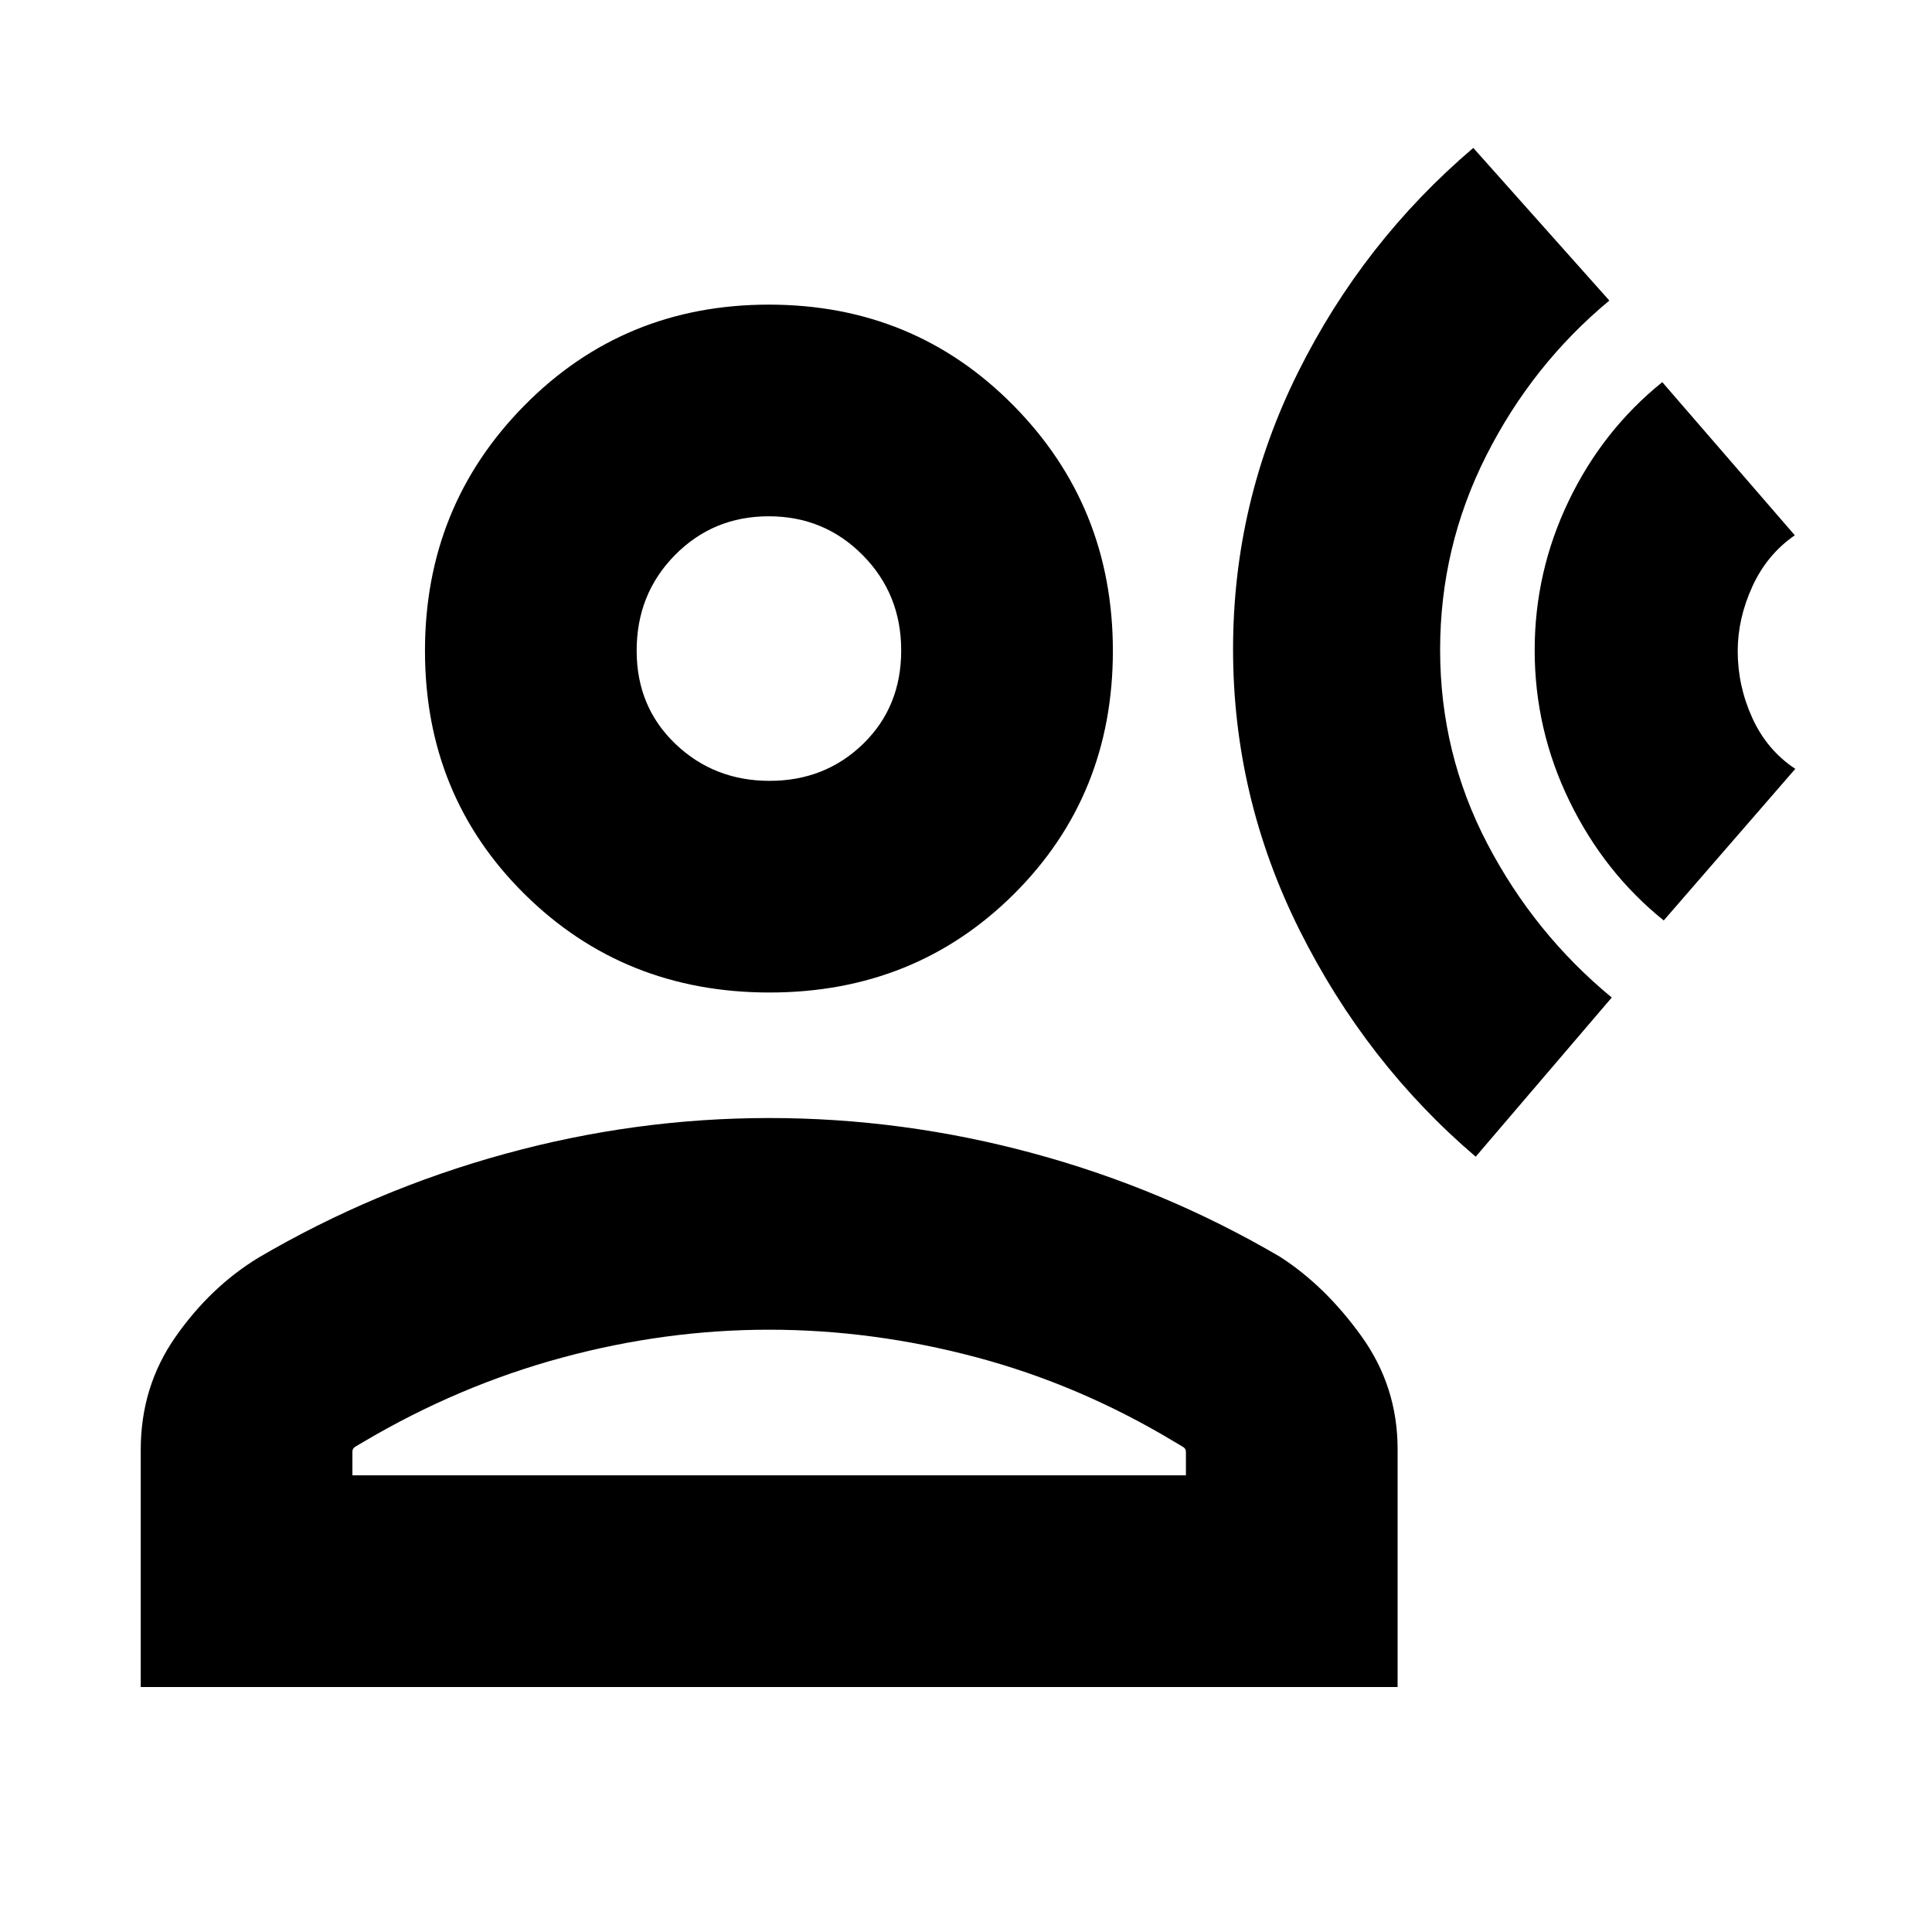 <svg xmlns="http://www.w3.org/2000/svg" height="20" viewBox="0 -960 960 960" width="20"><path d="M733.26-385.24q-54.52-46.52-87.54-112.63-33.02-66.11-33.02-139.54 0-72.72 32.28-137.58 32.28-64.86 87.09-111.51l67.6 75.85q-38.28 31.76-61.18 77.08-22.9 45.32-22.9 96.46 0 51.38 23.38 96.2t61.9 76.58l-67.61 79.09Zm93.44-117.39q-29.57-23.81-46.85-59.31-17.28-35.51-17.28-74.95 0-39.04 16.92-74.23 16.92-35.18 46.49-58.99l65.85 76.09q-13.81 9.52-21.09 25.44-7.28 15.93-7.28 32.09 0 17.35 7.28 33.3 7.28 15.95 21.33 25.23l-65.37 75.33Zm-444.35 35.8q-72.31 0-121.74-48.93-49.44-48.94-49.44-120.84t49.44-121.96q49.43-50.07 121.47-50.07 72.03 0 121.46 50.07 49.44 50.06 49.44 121.96 0 71.9-49.16 120.84-49.16 48.93-121.47 48.93ZM69.93-121.74v-117.89q0-31.39 17.3-56.11 17.29-24.72 41.05-39.24 57.52-33.76 122.44-51.62 64.92-17.86 131.47-17.86 66.56 0 131.48 17.62 64.92 17.62 122.44 51.38 22.52 14.53 40.43 39.49 17.92 24.96 17.92 56.01v118.22H69.93Zm105.18-105.17h414.17v-11.78q0-1.54-1.61-2.46-1.61-.93-4.34-2.57-47-28.24-98.34-41.9-51.33-13.66-102.91-13.66-51.59 0-102.89 13.9-51.31 13.9-98.36 41.71-2.78 1.57-4.25 2.49-1.47.91-1.47 2.46v11.81ZM382.4-572q27.6 0 46.5-18.39 18.9-18.4 18.9-46.41 0-28.01-19.1-47.33-19.11-19.33-46.71-19.33t-46.62 19.29q-19.02 19.28-19.02 47.47 0 27.9 19.22 46.3Q354.8-572 382.4-572Zm-.2-64.61Zm0 409.7Z"/></svg>